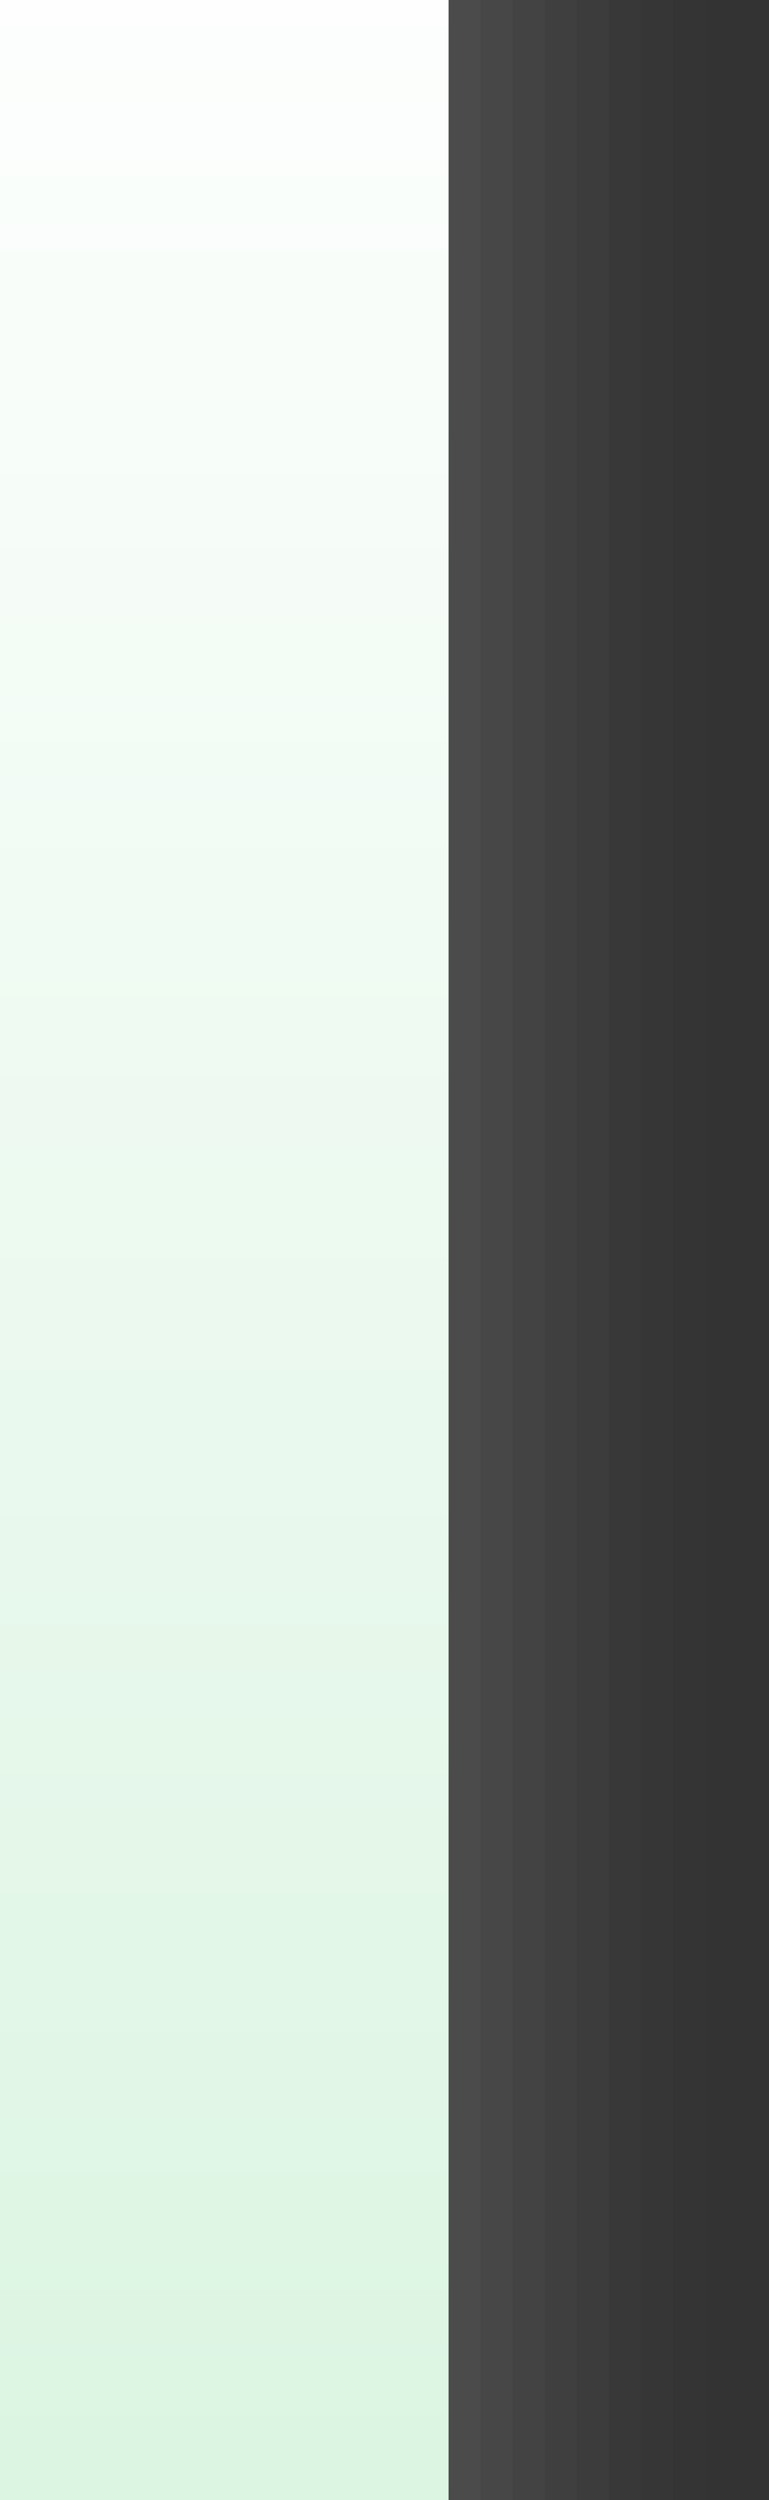<?xml version="1.0" encoding="UTF-8"?>
<!DOCTYPE svg PUBLIC "-//W3C//DTD SVG 1.1 Tiny//EN" "http://www.w3.org/Graphics/SVG/1.1/DTD/svg11-tiny.dtd">
<svg width="24" height="78" viewBox="-0.5 -0.5 24 78">
<rect x="-0.5" y="-0.5" width="24" height="78" fill="#333333" stroke="none"/>
<rect x="-0.5" y="-0.5" fill="#656B6B" fill-opacity="0.01" width="22" height="78"/>
<rect x="-0.5" y="-0.5" fill="#656B6B" fill-opacity="0.03" width="21" height="78"/>
<rect x="-0.5" y="-0.5" fill="#656B6B" fill-opacity="0.04" width="20" height="78"/>
<rect x="-0.5" y="-0.5" fill="#656B6B" fill-opacity="0.09" width="19" height="78"/>
<rect x="-0.5" y="-0.5" fill="#656B6B" fill-opacity="0.08" width="18" height="78"/>
<rect x="-0.5" y="-0.5" fill="#656B6B" fill-opacity="0.1" width="17" height="78"/>
<rect x="-0.5" y="-0.5" fill="#656B6B" fill-opacity="0.11" width="16" height="78"/>
<rect x="-0.5" y="-0.5" fill="#656B6B" fill-opacity="0.1" width="15" height="78"/>
<rect x="-0.5" y="-0.5" fill="#656B6B" fill-opacity="0.03" width="15" height="78"/>
<linearGradient id="_2" gradientUnits="userSpaceOnUse" x1="6.5" y1="83" x2="6.5" y2="-5.5">
<stop stop-color="#D9F4E0" offset="0"/>
<stop stop-color="#FFFFFF" offset="1"/>
</linearGradient>
<rect x="-0.5" y="-0.5" fill="url(#_2)" width="14" height="78"/>
</svg>